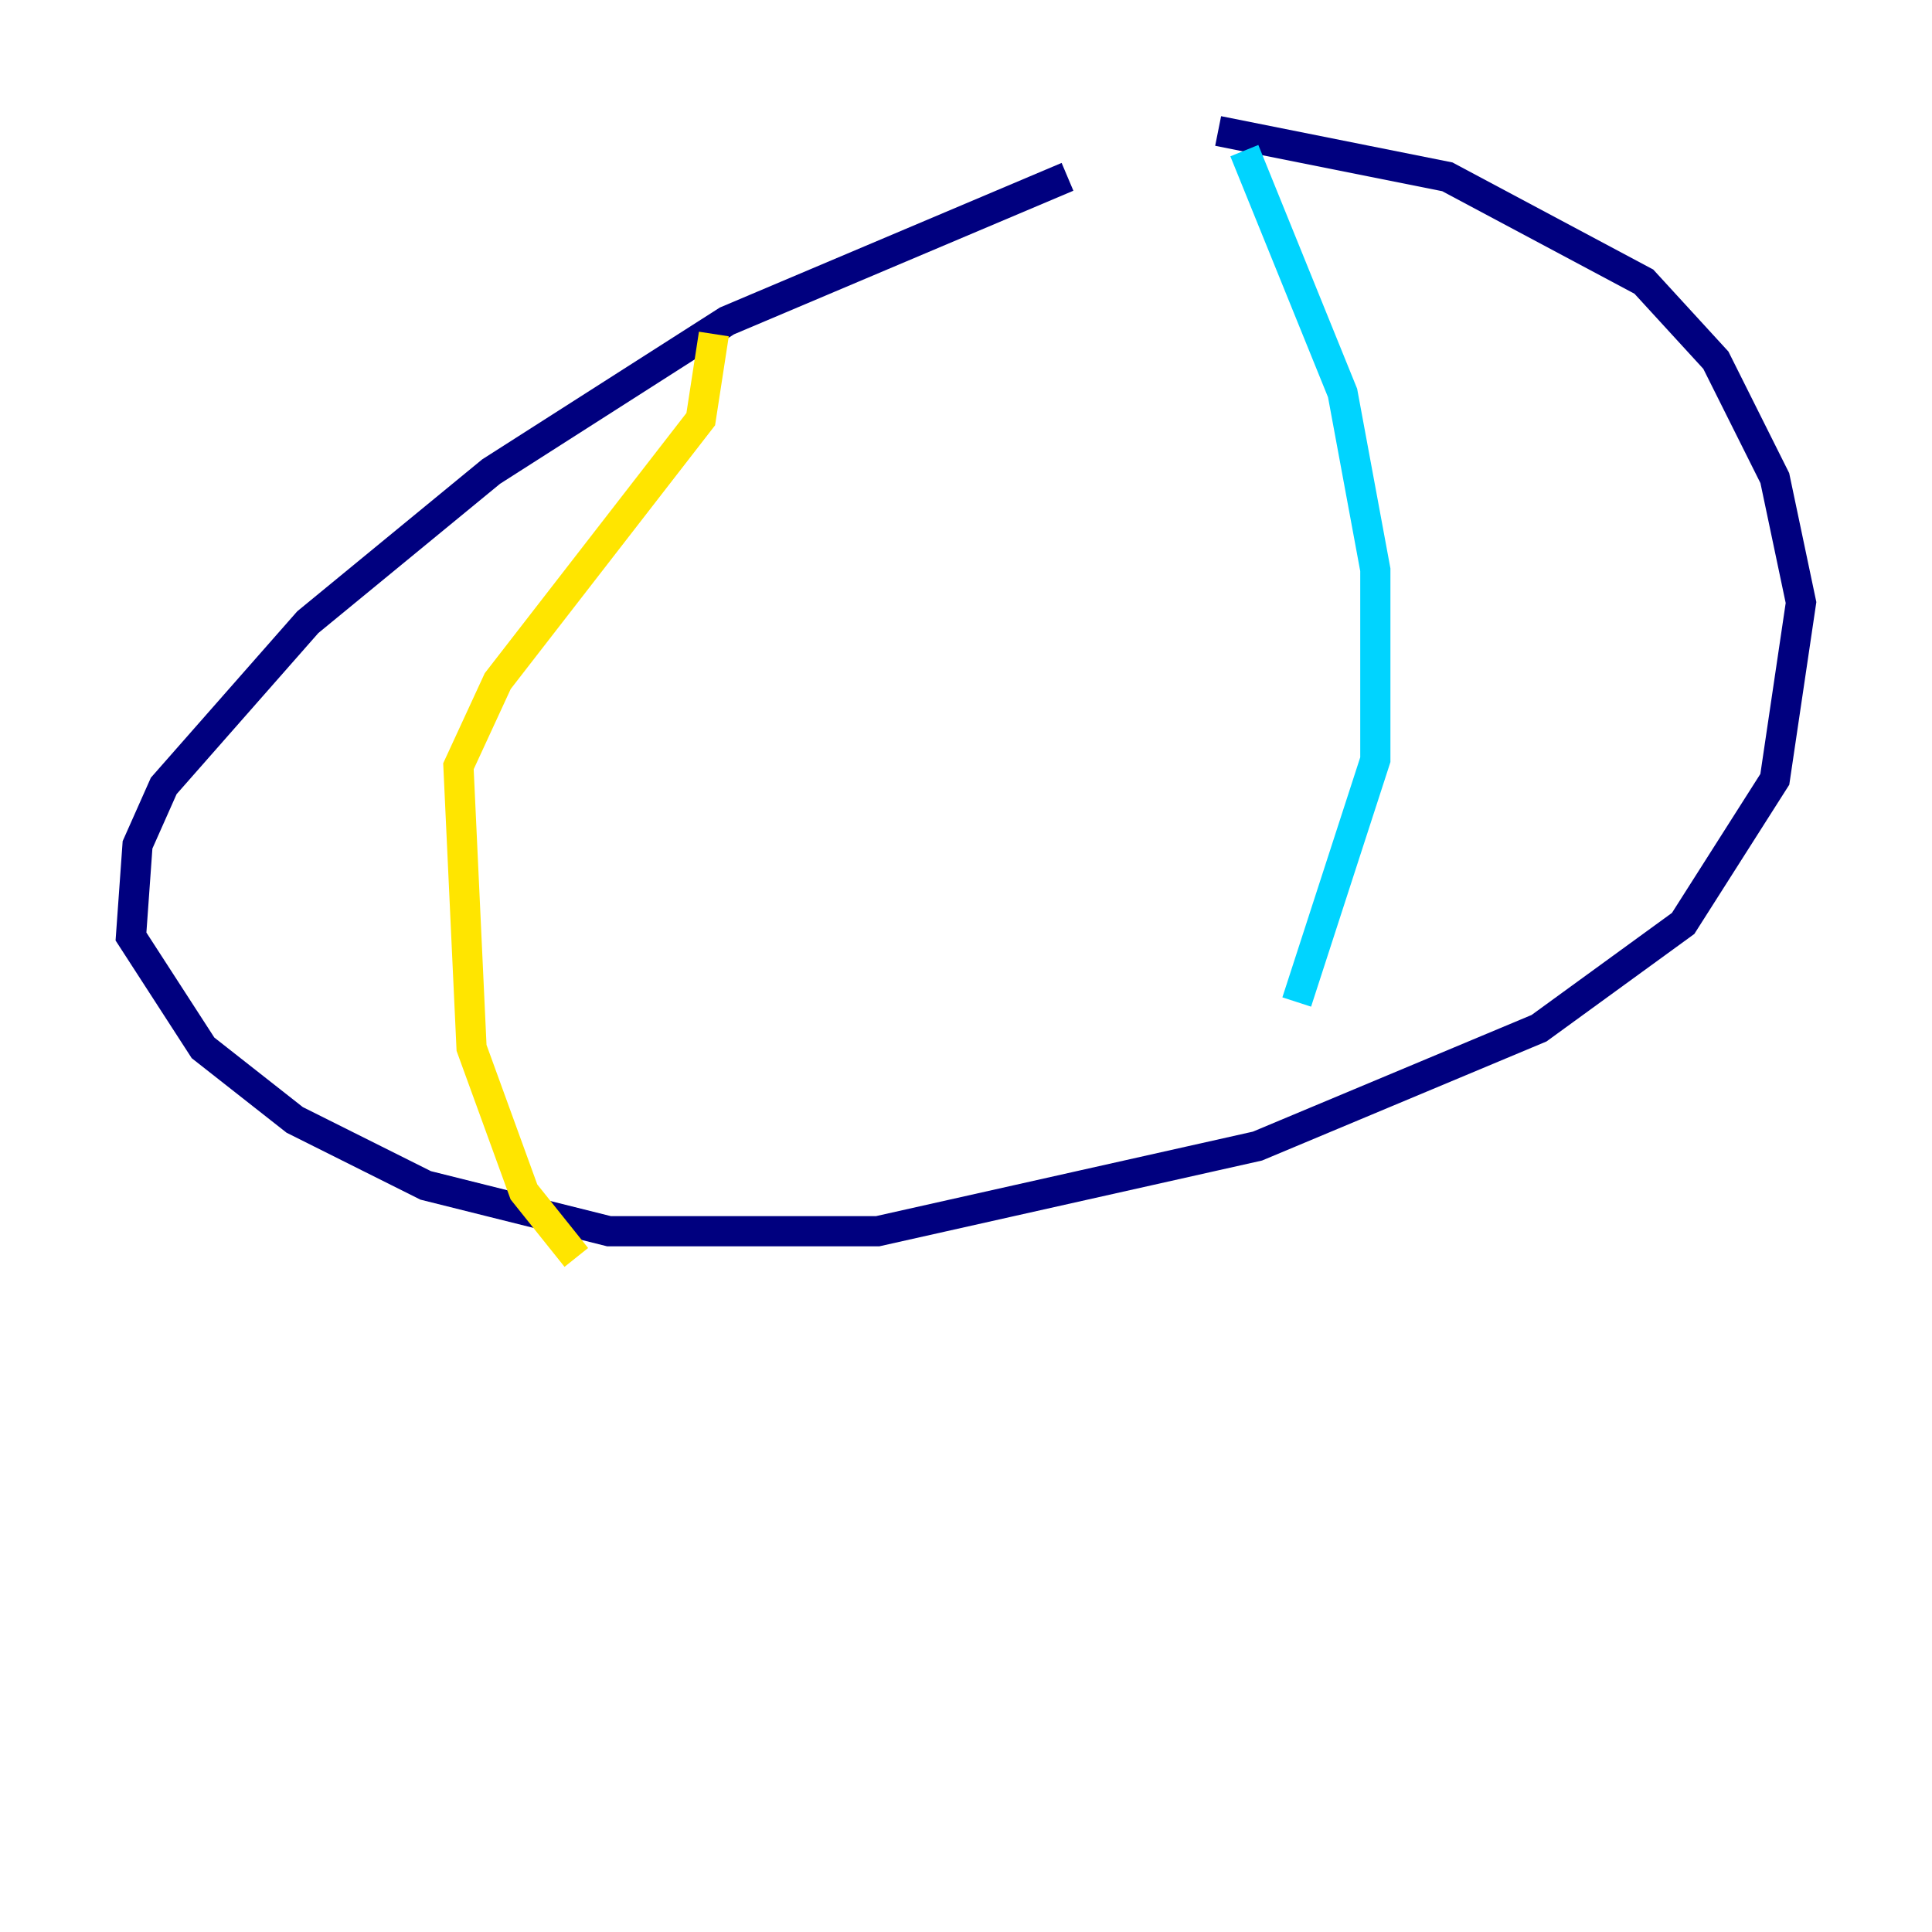 <?xml version="1.0" encoding="utf-8" ?>
<svg baseProfile="tiny" height="128" version="1.2" viewBox="0,0,128,128" width="128" xmlns="http://www.w3.org/2000/svg" xmlns:ev="http://www.w3.org/2001/xml-events" xmlns:xlink="http://www.w3.org/1999/xlink"><defs /><polyline fill="none" points="70.725,11.715 48.163,21.261 32.542,31.241 20.393,41.22 10.848,52.068 9.112,55.973 8.678,62.047 13.451,69.424 19.525,74.197 28.203,78.536 40.352,81.573 58.142,81.573 83.308,75.932 101.966,68.122 111.512,61.18 117.586,51.634 119.322,39.919 117.586,31.675 113.681,23.864 108.909,18.658 95.891,11.715 80.705,8.678" stroke="#00007f" stroke-width="2" /><polyline fill="none" points="82.441,9.98 88.949,26.034 91.119,37.749 91.119,50.332 85.912,66.386" stroke="#00d4ff" stroke-width="2" /><polyline fill="none" points="47.295,22.129 46.427,27.77 32.976,45.125 30.373,50.766 31.241,69.424 34.712,78.969 38.183,83.308" stroke="#ffe500" stroke-width="2" /><polyline fill="none" points="68.99,50.766 68.99,50.766" stroke="#7f0000" stroke-width="2" /></svg>